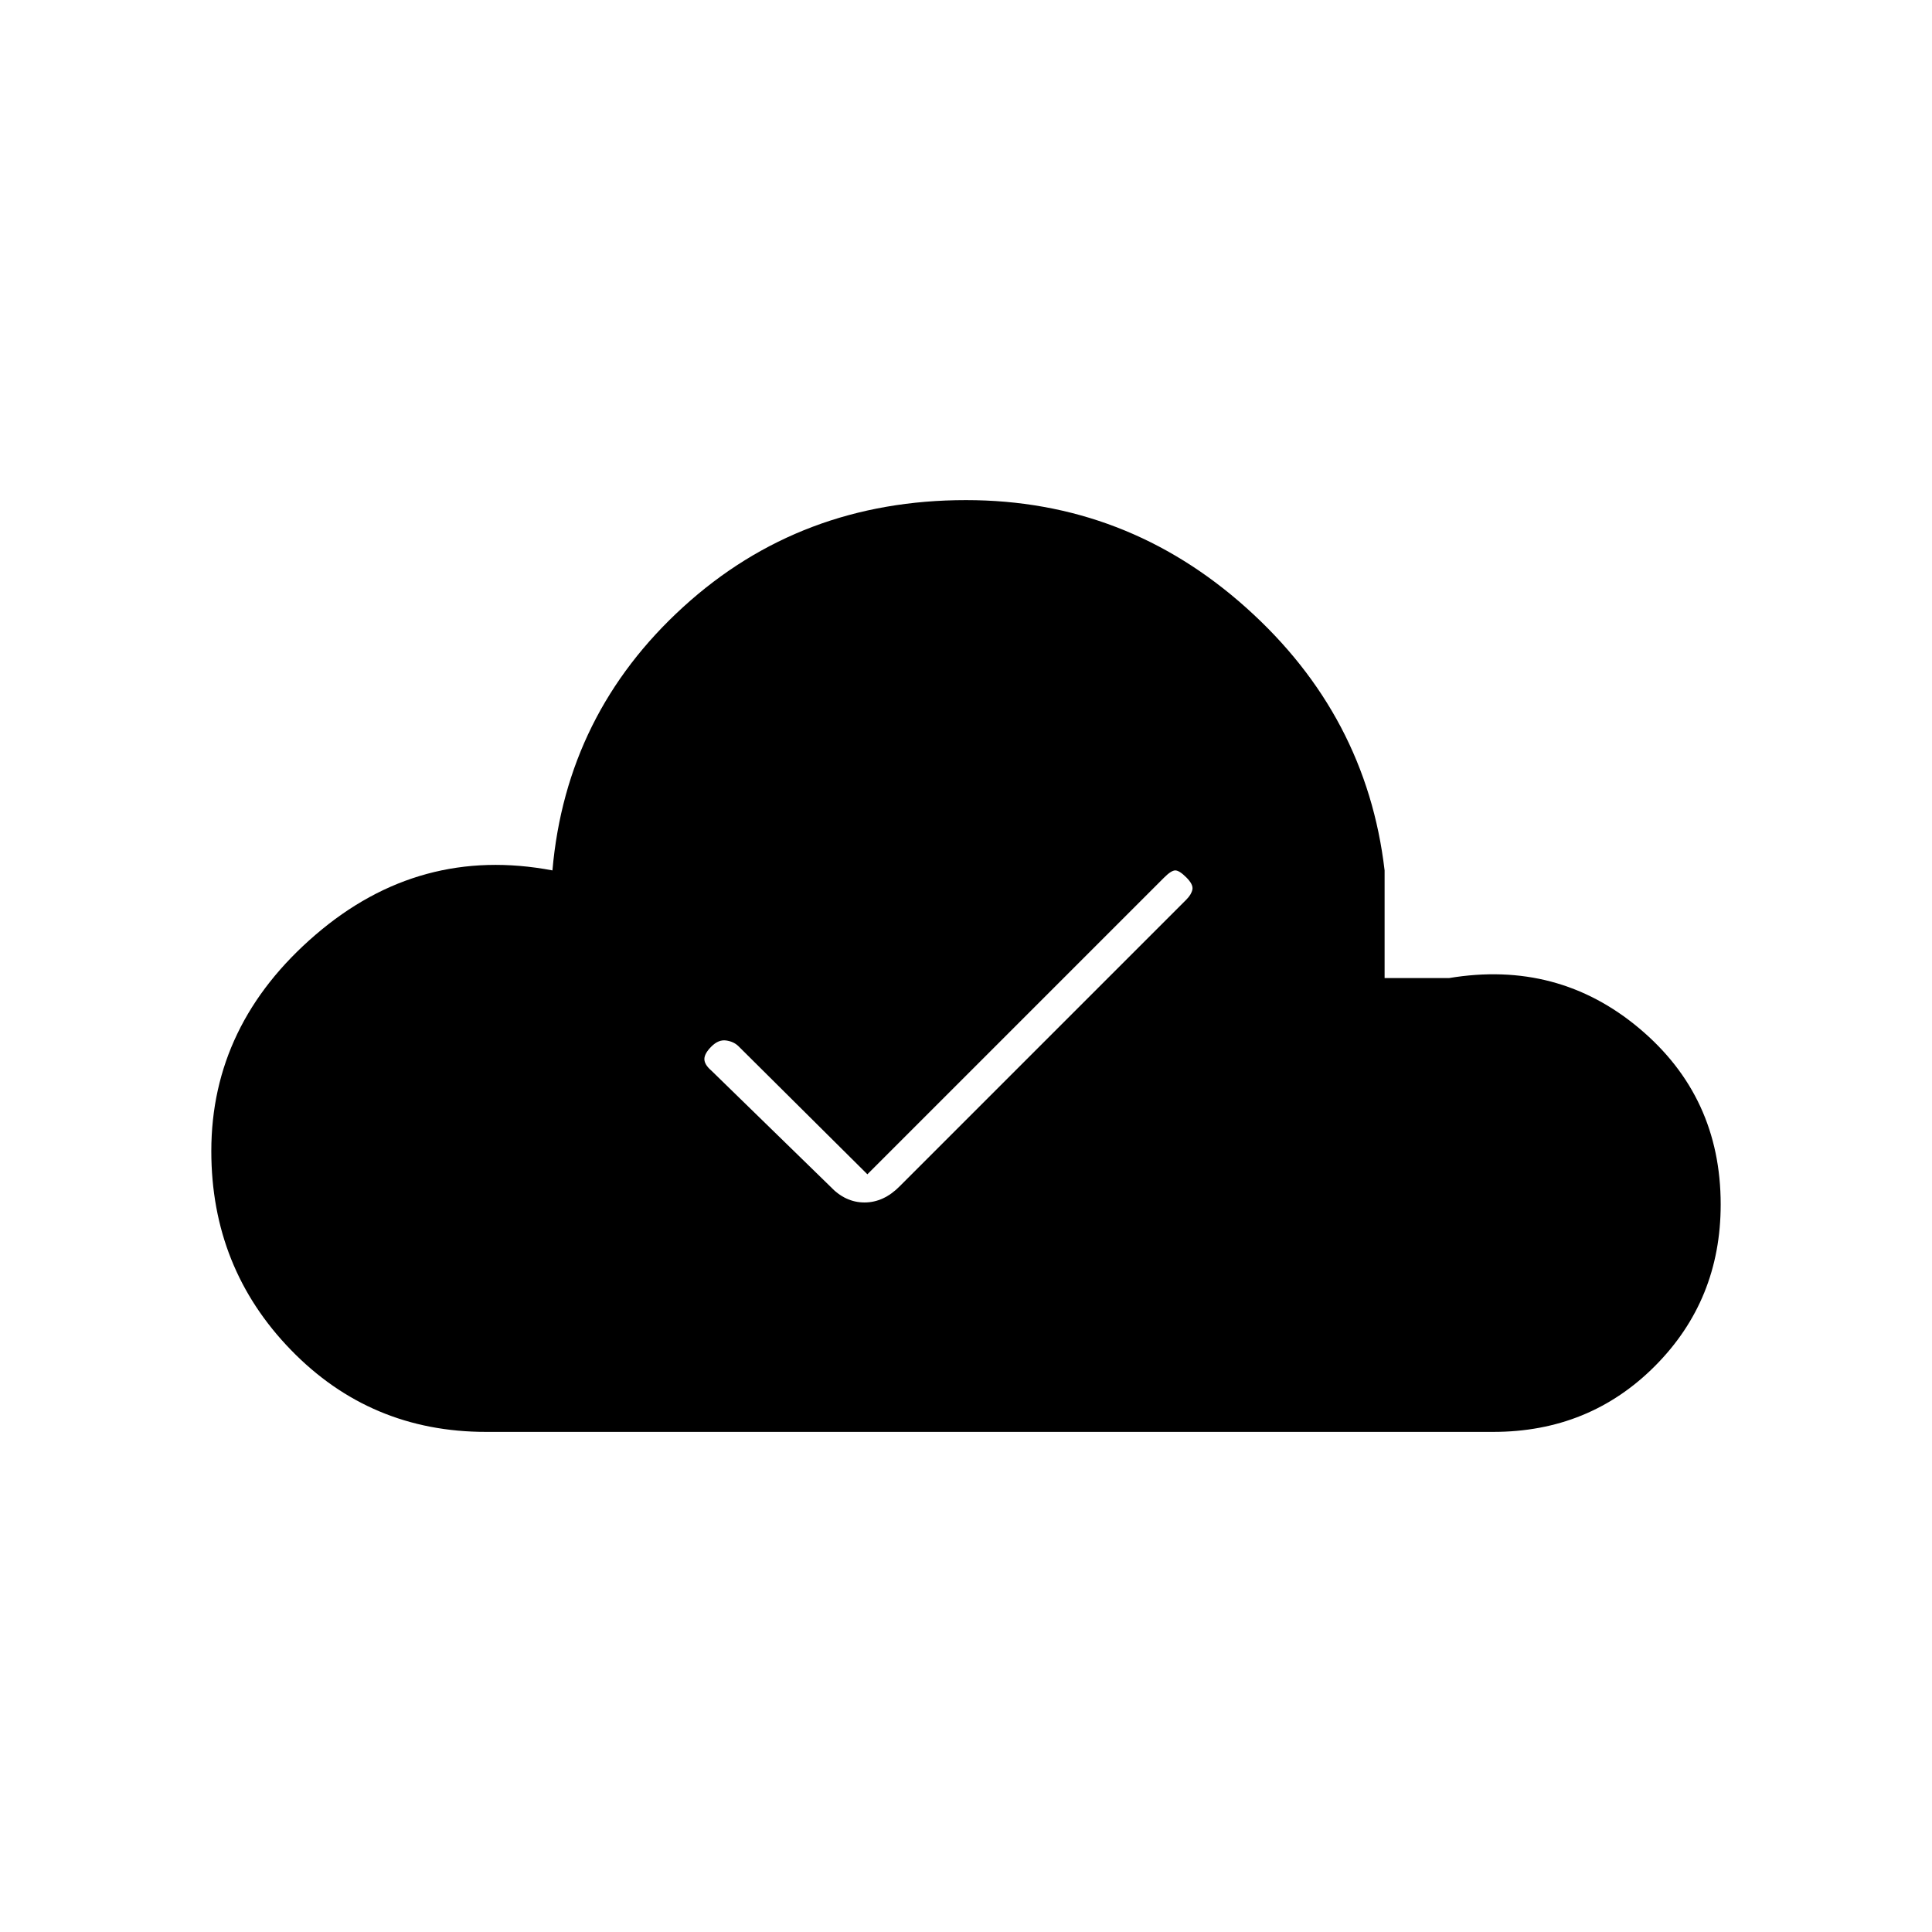 <svg xmlns="http://www.w3.org/2000/svg" height="20" viewBox="0 -960 960 960" width="20"><path d="m431-376.5-64.09-63.68q-2.41-2.32-6.16-2.82t-7.25 3q-3.5 3.5-3.5 6.25t3.5 5.75l59 57.5q7.5 8 17.05 8 9.54 0 17.45-8l142.43-142.43q2.57-2.57 3.07-5.07.5-2.5-3-6t-5.5-3.5q-2 0-5.5 3.5L431-376.5Zm-189.5 128q-57.45 0-96.97-40.75Q105-330 105-388q0-62.98 51.75-107.49T274.5-527.5q6.82-77.89 65.05-130.95Q397.77-711.5 480-711.5q79.5 0 139.25 53.5T688-527.5v53.5h32q54-9 94.5 24.95T855-361.5q0 47.46-32.62 80.23Q789.75-248.5 742-248.5H241.5Z"/></svg>